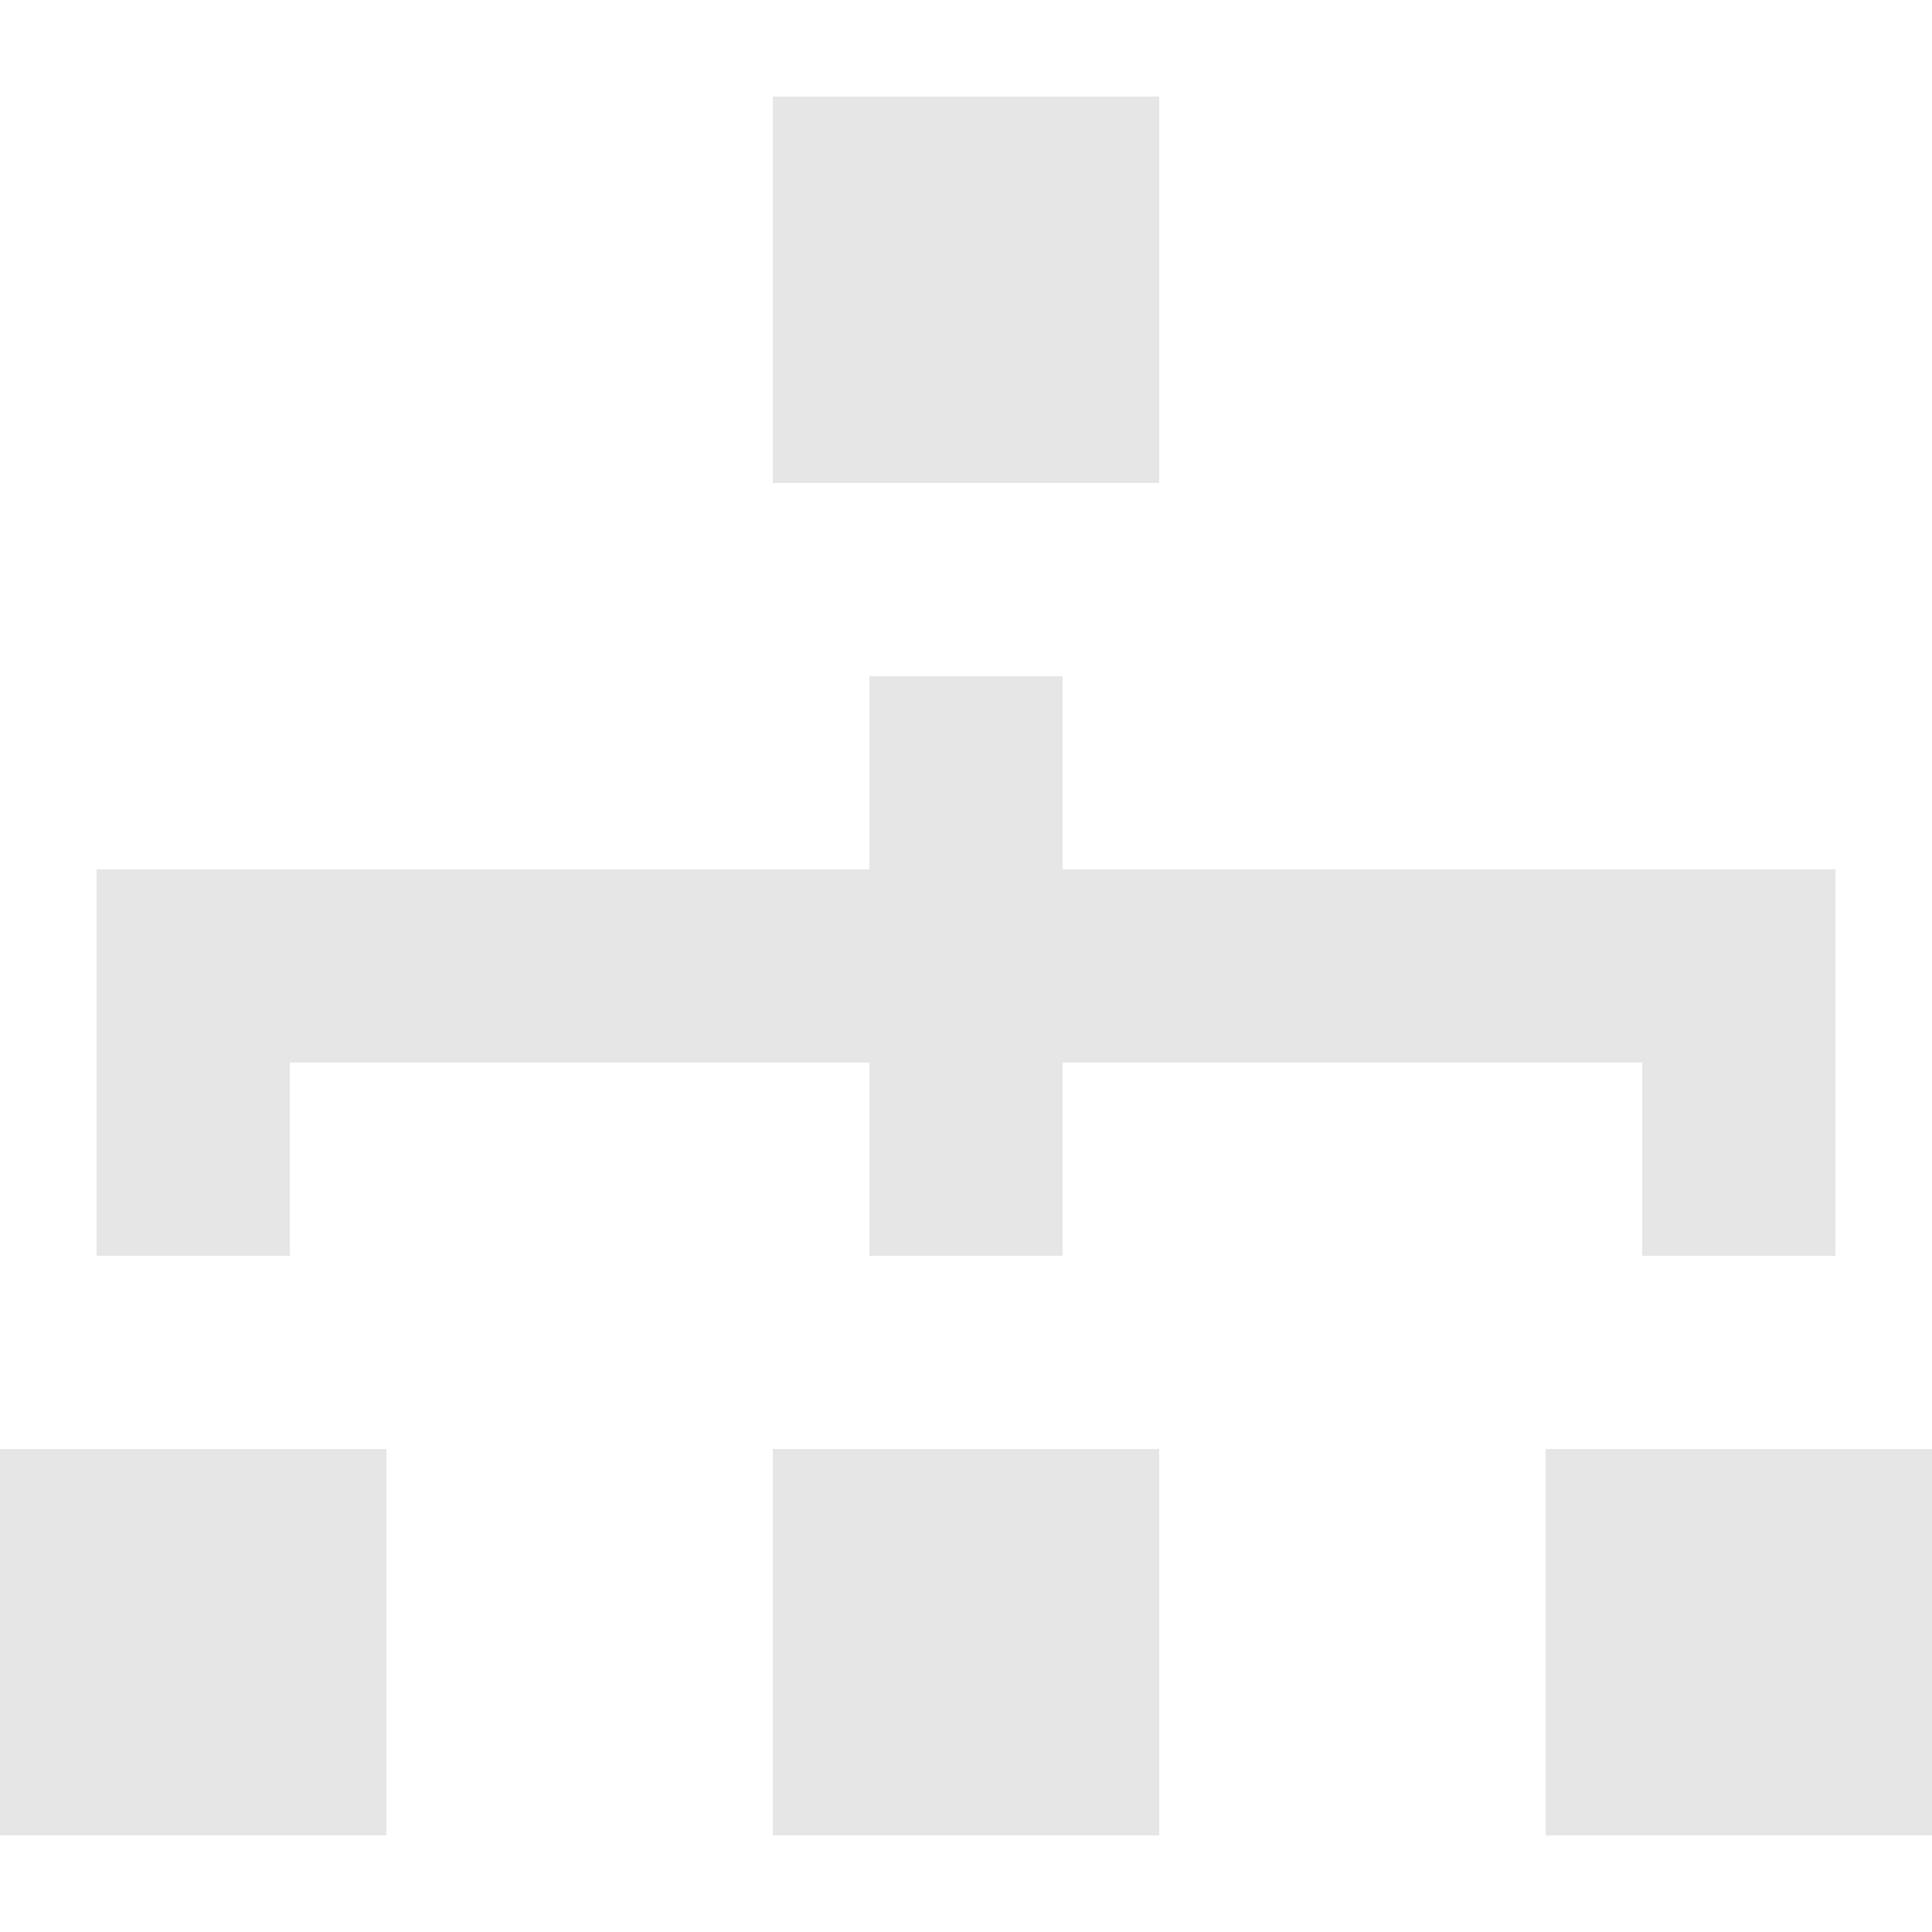 <?xml version="1.0" encoding="UTF-8" standalone="no"?>
<!-- Uploaded to: SVG Repo, www.svgrepo.com, Generator: SVG Repo Mixer Tools -->
<svg width="800px" height="800px" viewBox="0 -1 20 20" version="1.1" xmlns="http://www.w3.org/2000/svg" xmlns:xlink="http://www.w3.org/1999/xlink">
    
    <title>network_3 [#1116]</title>
    <desc>Created with Sketch.</desc>
    <defs>

</defs>
    <g id="Page-1" stroke="none" stroke-width="1" fill="none" fill-rule="evenodd">
        <g id="Dribbble-Light-Preview" transform="translate(-140, -3280)" fill="#E6E6E6">
            <g id="icons" transform="translate(56, 160)">
                <path d="M92,3124 L96,3124 L96,3120 L92,3120 L92,3124 Z M92,3138 L96,3138 L96,3134 L92,3134 L92,3138 Z M100,3138 L104,3138 L104,3134 L100,3134 L100,3138 Z M84,3138 L88,3138 L88,3134 L84,3134 L84,3138 Z M87,3132 L85,3132 L85,3128 L93,3128 L93,3126 L95,3126 L95,3128 L103,3128 L103,3132 L101,3132 L101,3130 L95,3130 L95,3132 L93,3132 L93,3130 L87,3130 L87,3132 Z" id="network_3-[#1116]">

</path>
            </g>
        </g>
    </g>
</svg>